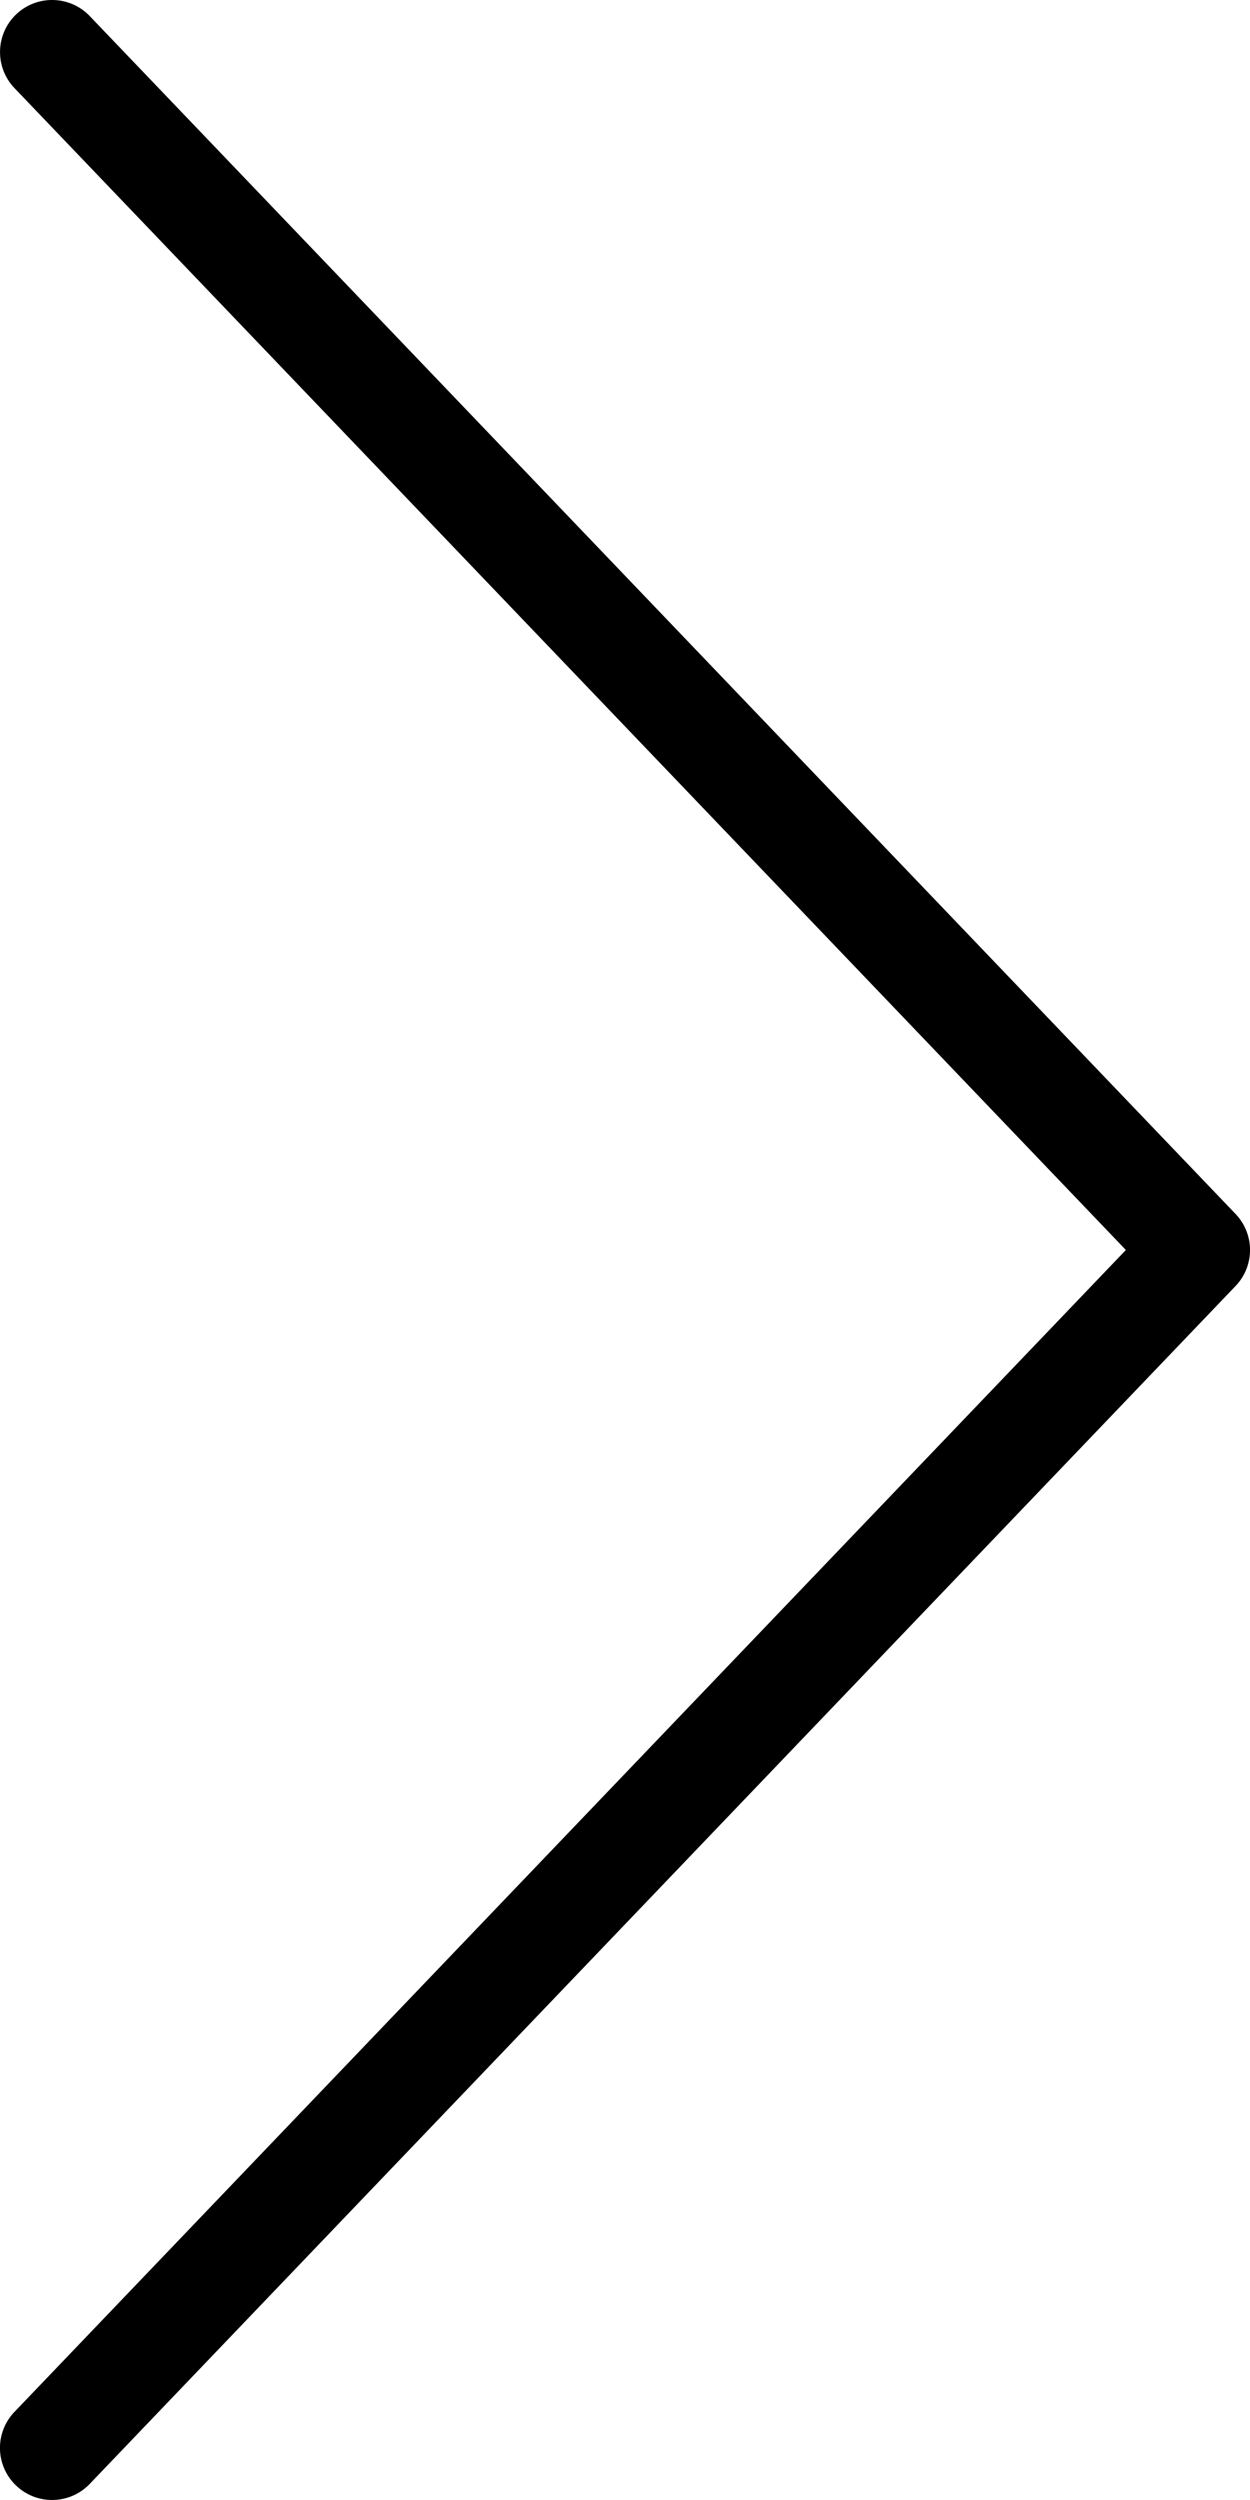 <svg width="256" height="512" fill="none" xmlns="http://www.w3.org/2000/svg"><path d="M256.003 255.998c0 2.656-.99 5.313-2.958 7.375L18.378 508.707c-4.073 4.25-10.823 4.406-15.083.333a10.646 10.646 0 01-.333-15.083l227.615-237.958L2.962 18.041C-1.111 13.76-.944 7.02 3.295 2.958c4.26-4.073 11.01-3.917 15.083.333l234.667 245.332a10.657 10.657 0 012.958 7.375z" fill="#000"/></svg>